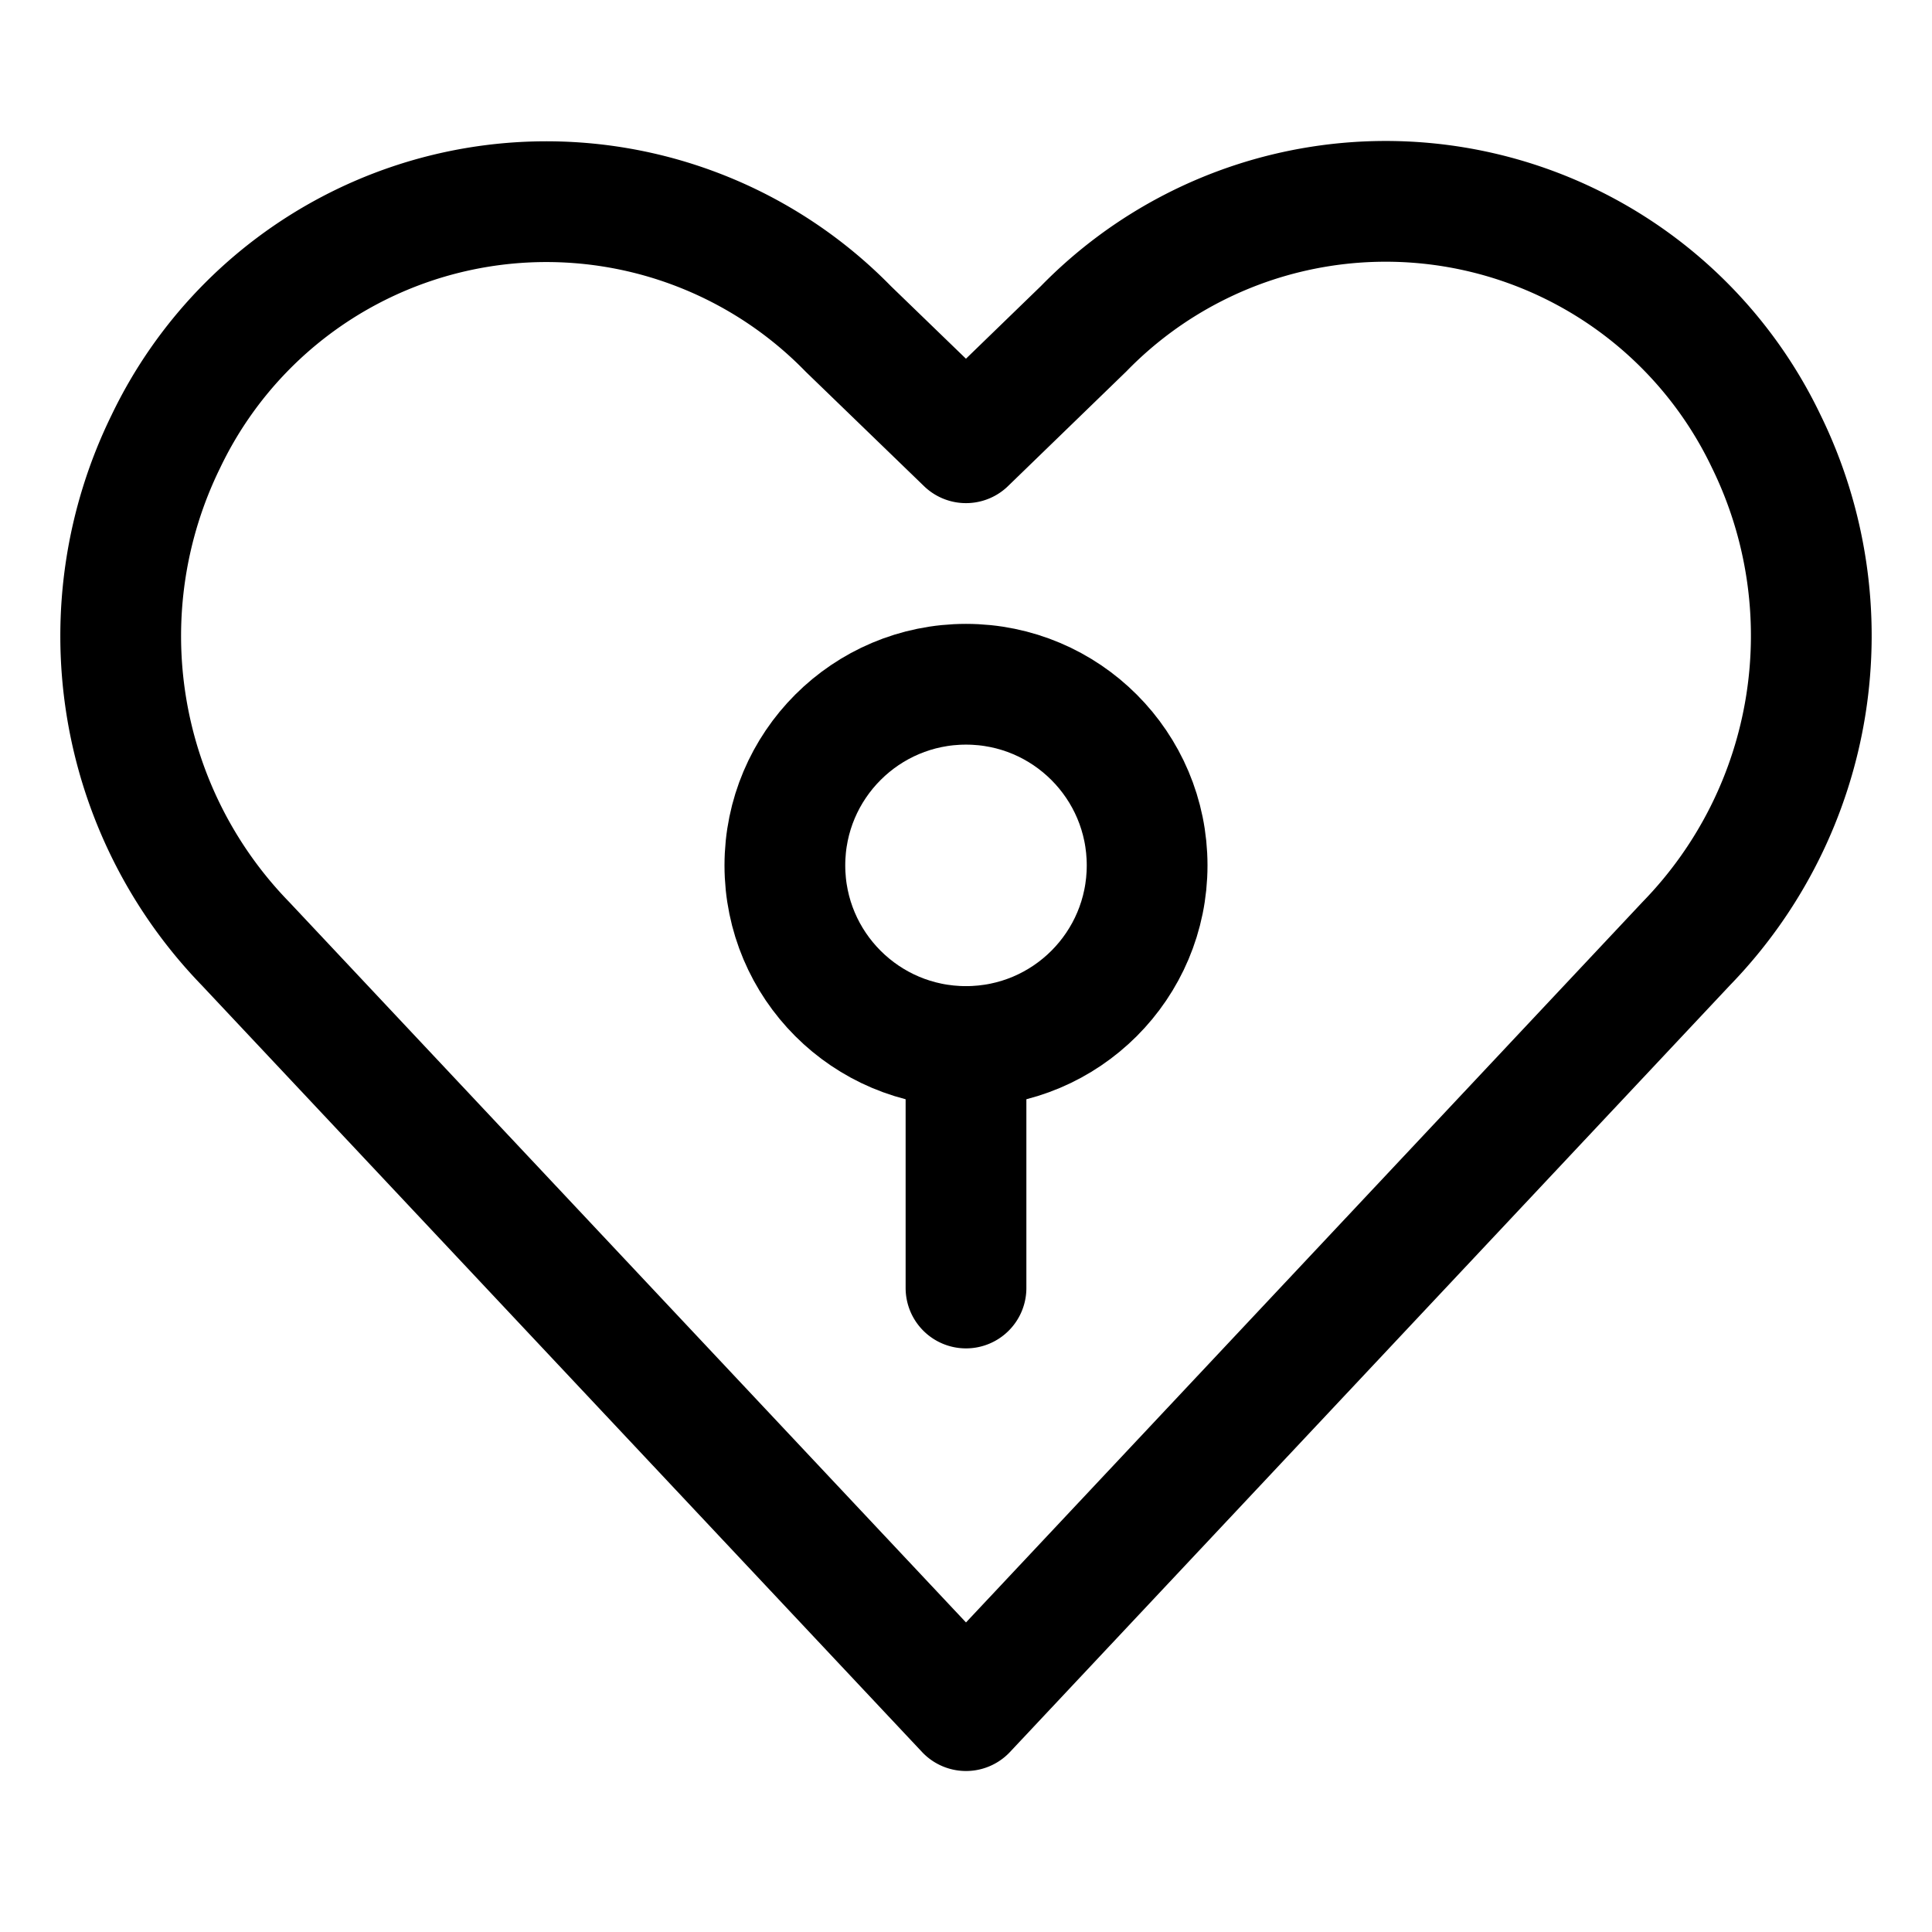 <svg xmlns="http://www.w3.org/2000/svg" width="24" height="24" viewBox="0 0 24 24"><defs><style>.a{fill:none;stroke:#000;stroke-linecap:round;stroke-linejoin:round;stroke-width:1.5px}</style></defs><circle cx="12" cy="10.75" r="2.25" class="a"/><path d="M12 13v3m0 5.25-8.949-9.526a5.486 5.486 0 0 1-.992-6.237 5.24 5.24 0 0 1 8.48-1.4L12 5.5l1.462-1.417a5.239 5.239 0 0 1 8.479 1.4 5.486 5.486 0 0 1-.992 6.237z" class="a"/></svg>